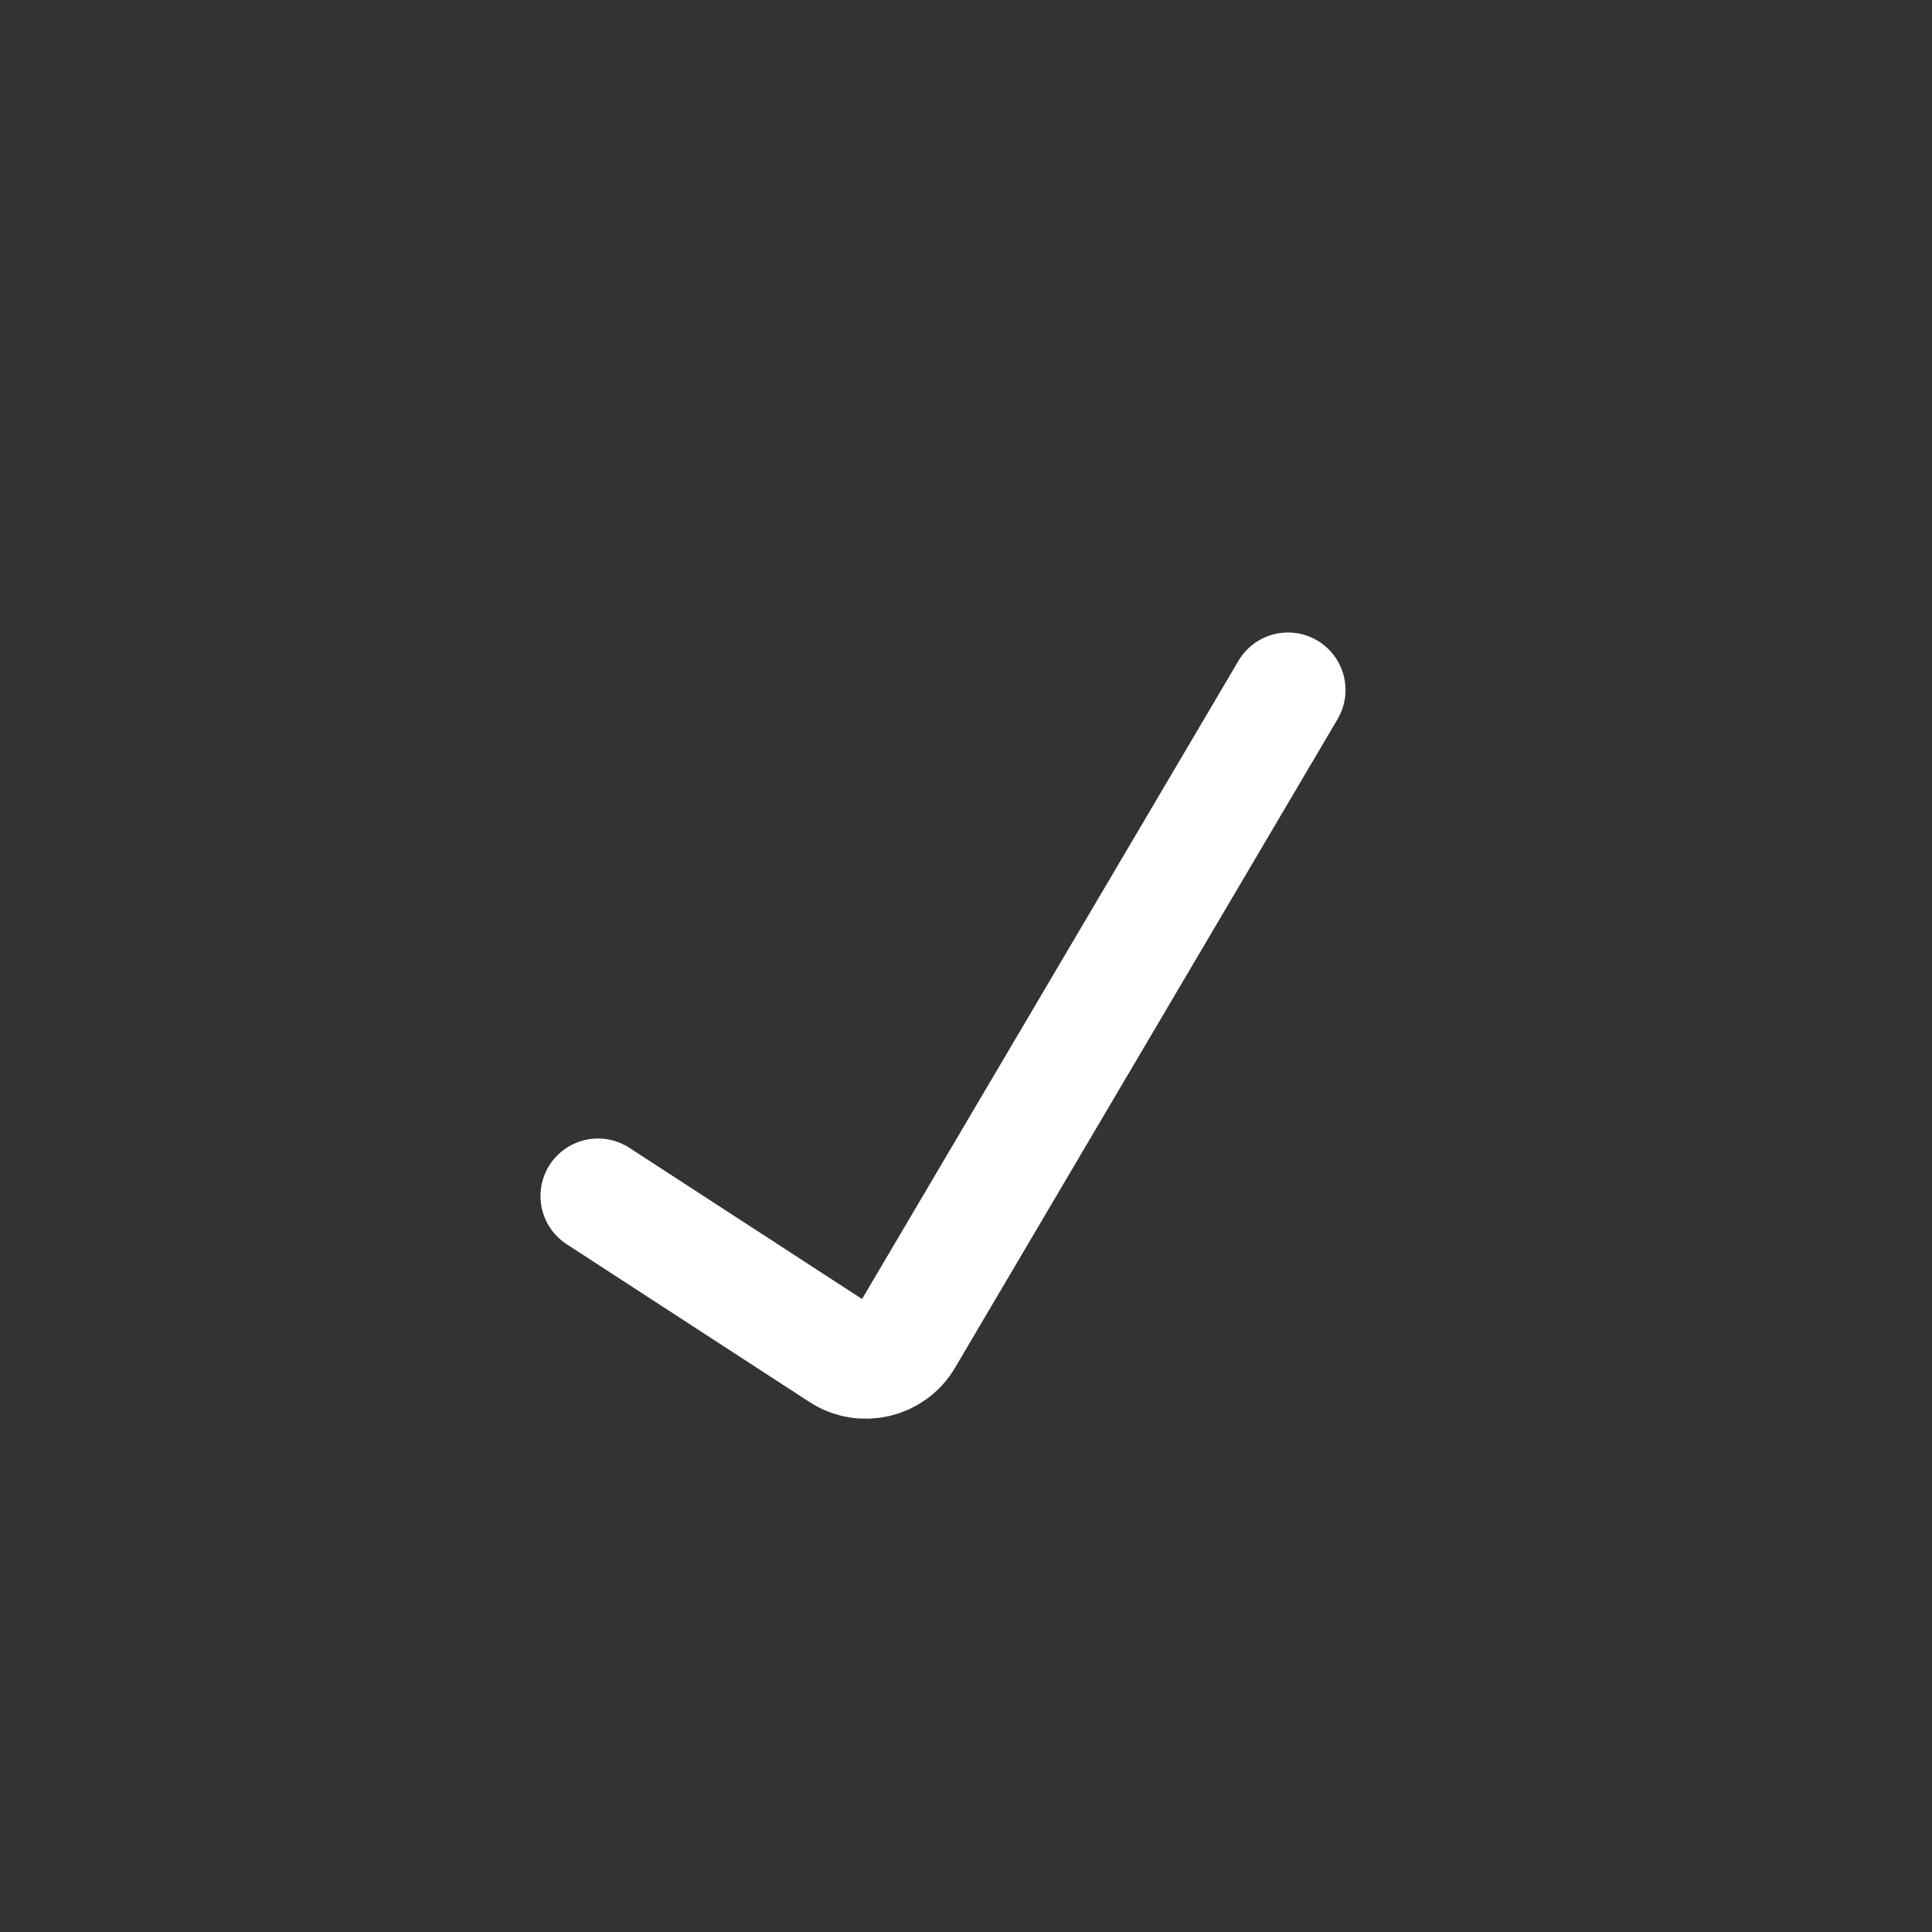 <svg width="21" height="21" viewBox="0 0 21 21" fill="none" xmlns="http://www.w3.org/2000/svg">
<rect x="0" y="0" width="21" height="21" fill="#333333" stroke="none"/>
<path d="M6.5 13L9.139 14.715C9.378 14.87 9.698 14.795 9.842 14.55L14 7.5" stroke="white" stroke-width="1.25" stroke-linecap="round"/>
</svg>
